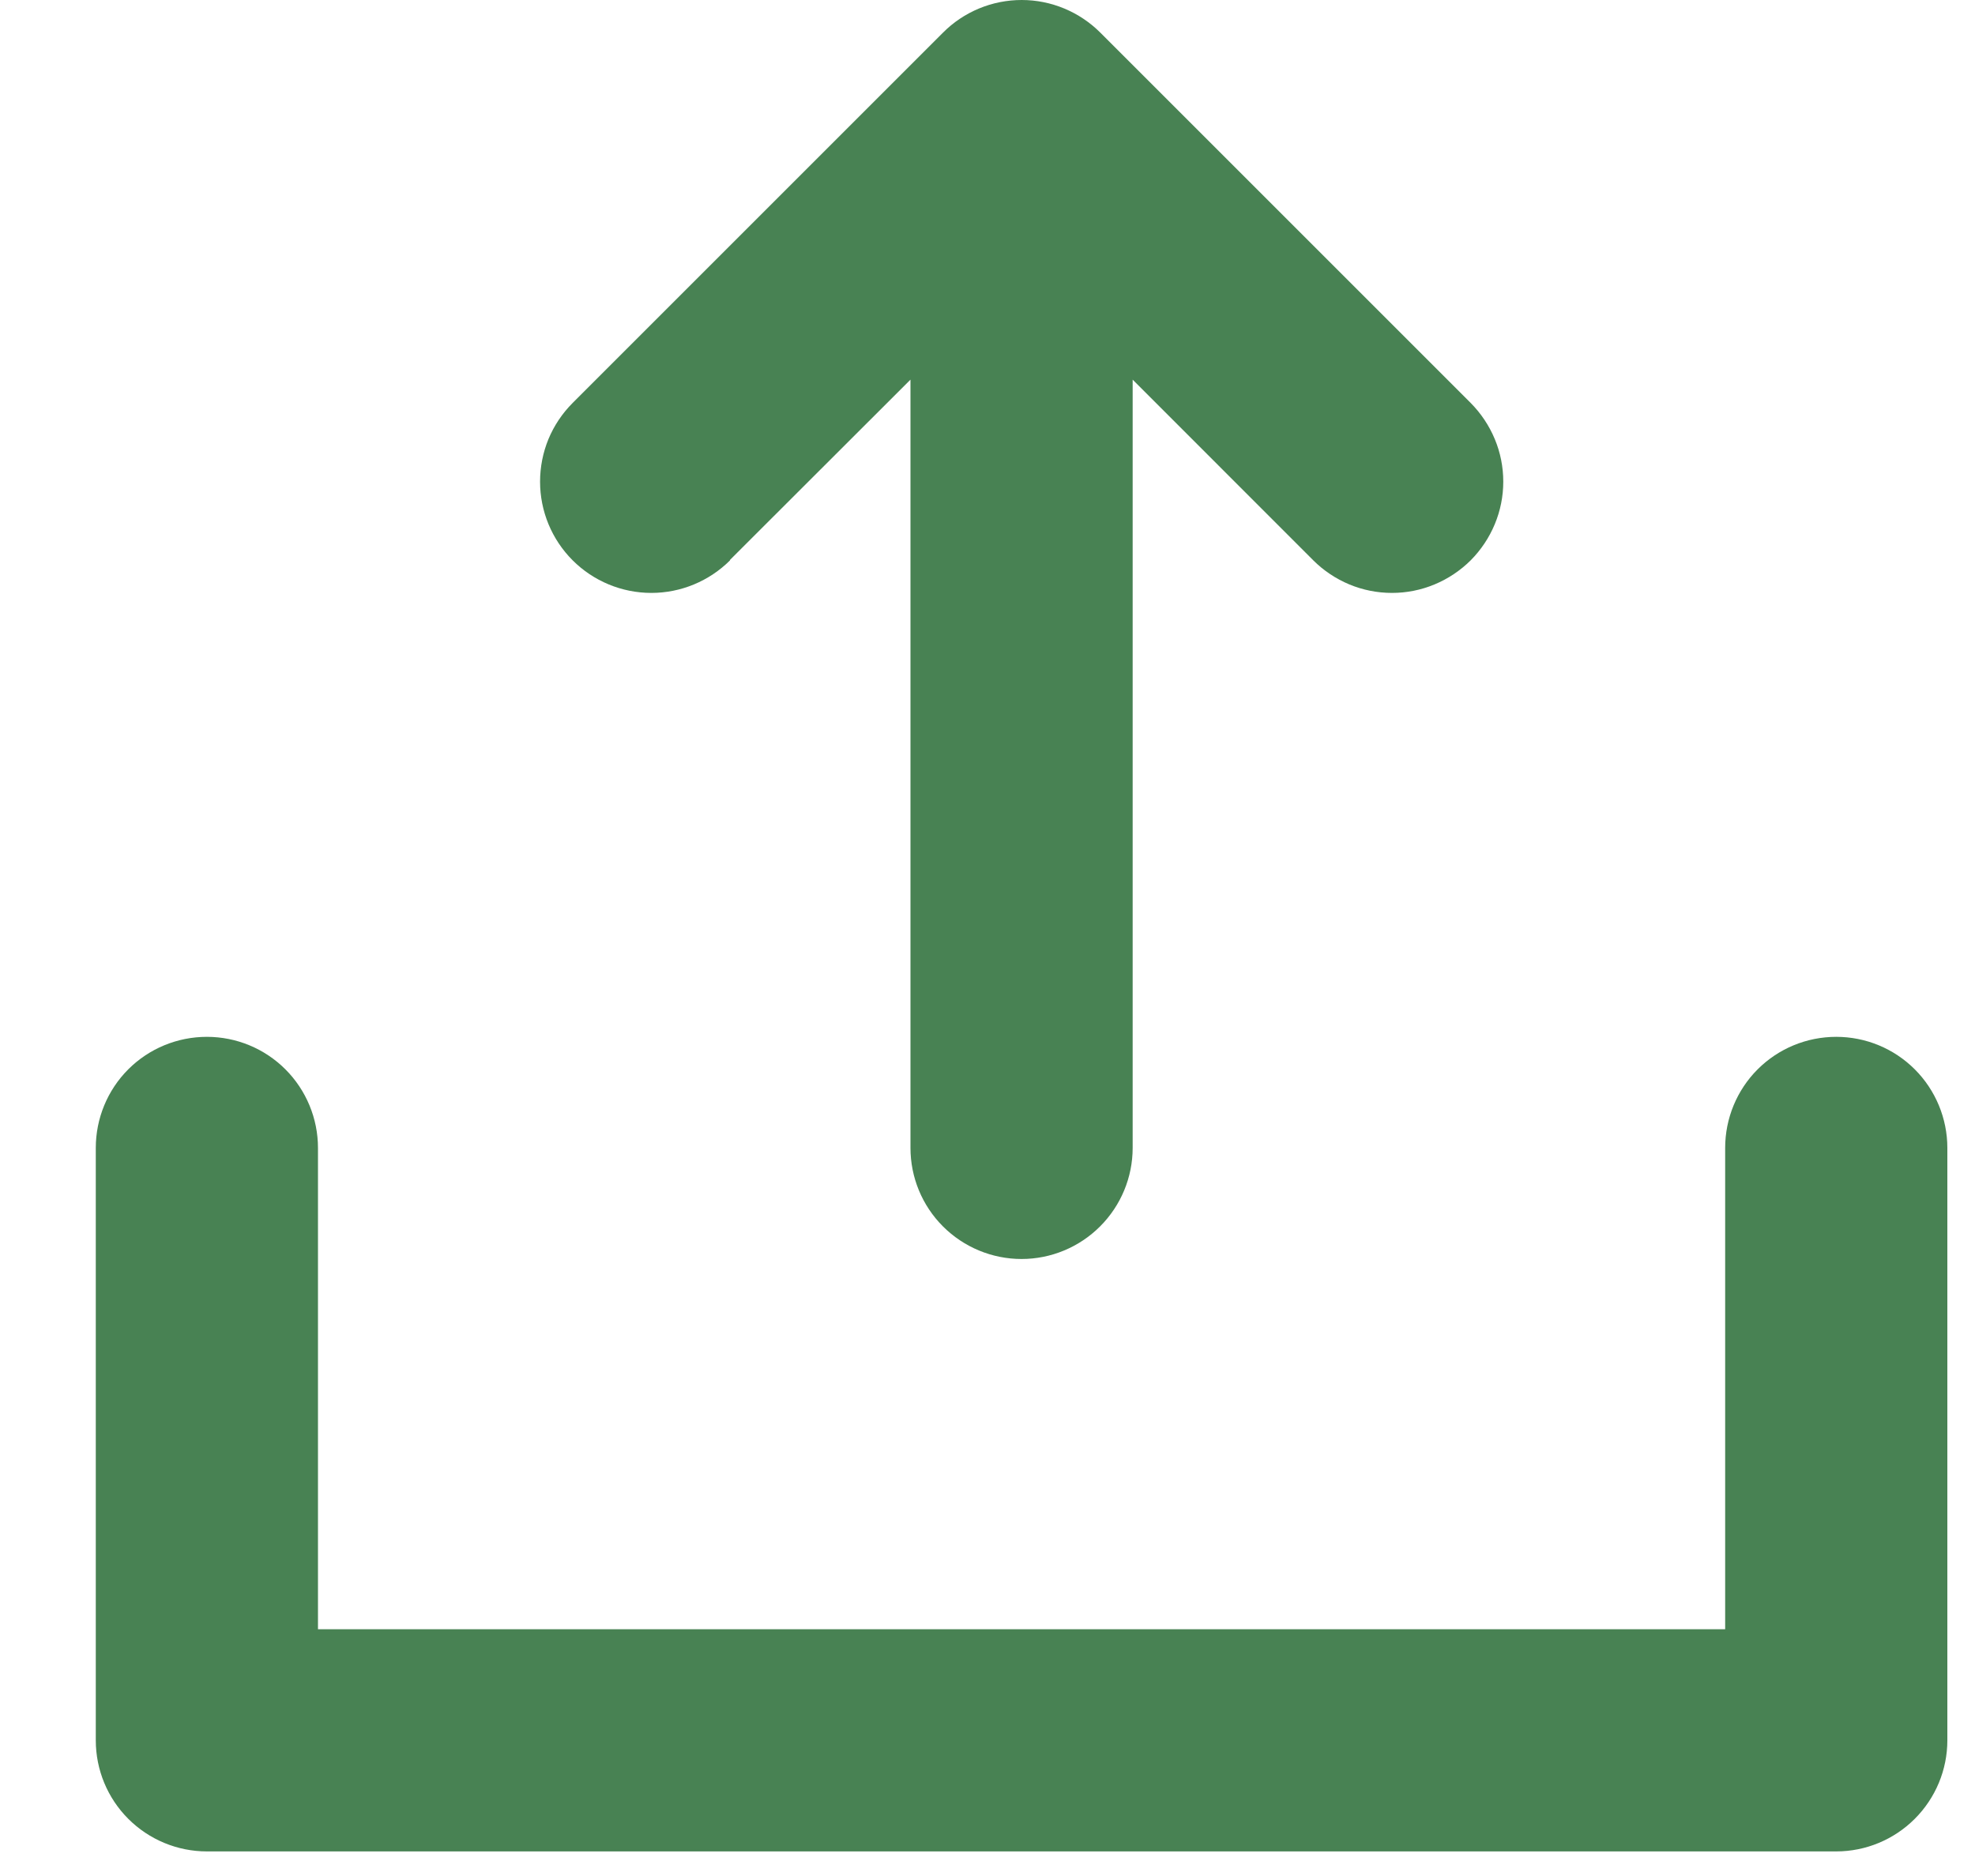 <svg width="20" height="19" viewBox="0 0 20 19" fill="none" xmlns="http://www.w3.org/2000/svg">
<path d="M19.72 11.626V17.626C19.72 17.924 19.601 18.21 19.39 18.421C19.179 18.632 18.893 18.751 18.595 18.751H2.095C1.796 18.751 1.51 18.632 1.299 18.421C1.088 18.21 0.97 17.924 0.97 17.626V11.626C0.97 11.328 1.088 11.041 1.299 10.83C1.51 10.619 1.796 10.501 2.095 10.501C2.393 10.501 2.679 10.619 2.89 10.83C3.101 11.041 3.22 11.328 3.22 11.626V16.501H17.47V11.626C17.47 11.328 17.588 11.041 17.799 10.83C18.01 10.619 18.296 10.501 18.595 10.501C18.893 10.501 19.179 10.619 19.39 10.83C19.601 11.041 19.72 11.328 19.72 11.626ZM7.391 5.672L9.22 3.845V11.626C9.22 11.924 9.338 12.21 9.549 12.421C9.76 12.632 10.046 12.751 10.345 12.751C10.643 12.751 10.929 12.632 11.14 12.421C11.351 12.21 11.47 11.924 11.47 11.626V3.845L13.299 5.675C13.403 5.779 13.528 5.862 13.664 5.919C13.801 5.976 13.948 6.005 14.096 6.005C14.244 6.005 14.39 5.976 14.527 5.919C14.664 5.862 14.788 5.779 14.893 5.675C14.997 5.57 15.08 5.446 15.137 5.309C15.194 5.172 15.223 5.026 15.223 4.878C15.223 4.73 15.194 4.583 15.137 4.447C15.08 4.31 14.997 4.186 14.893 4.081L11.143 0.331C11.038 0.226 10.914 0.143 10.777 0.086C10.64 0.029 10.494 0 10.346 0C10.198 0 10.051 0.029 9.914 0.086C9.777 0.143 9.653 0.226 9.549 0.331L5.799 4.081C5.694 4.186 5.611 4.31 5.554 4.447C5.498 4.583 5.469 4.73 5.469 4.878C5.469 5.177 5.587 5.463 5.799 5.675C6.01 5.886 6.297 6.005 6.596 6.005C6.895 6.005 7.181 5.886 7.393 5.675L7.391 5.672Z" fill="#488253"/>
</svg>
